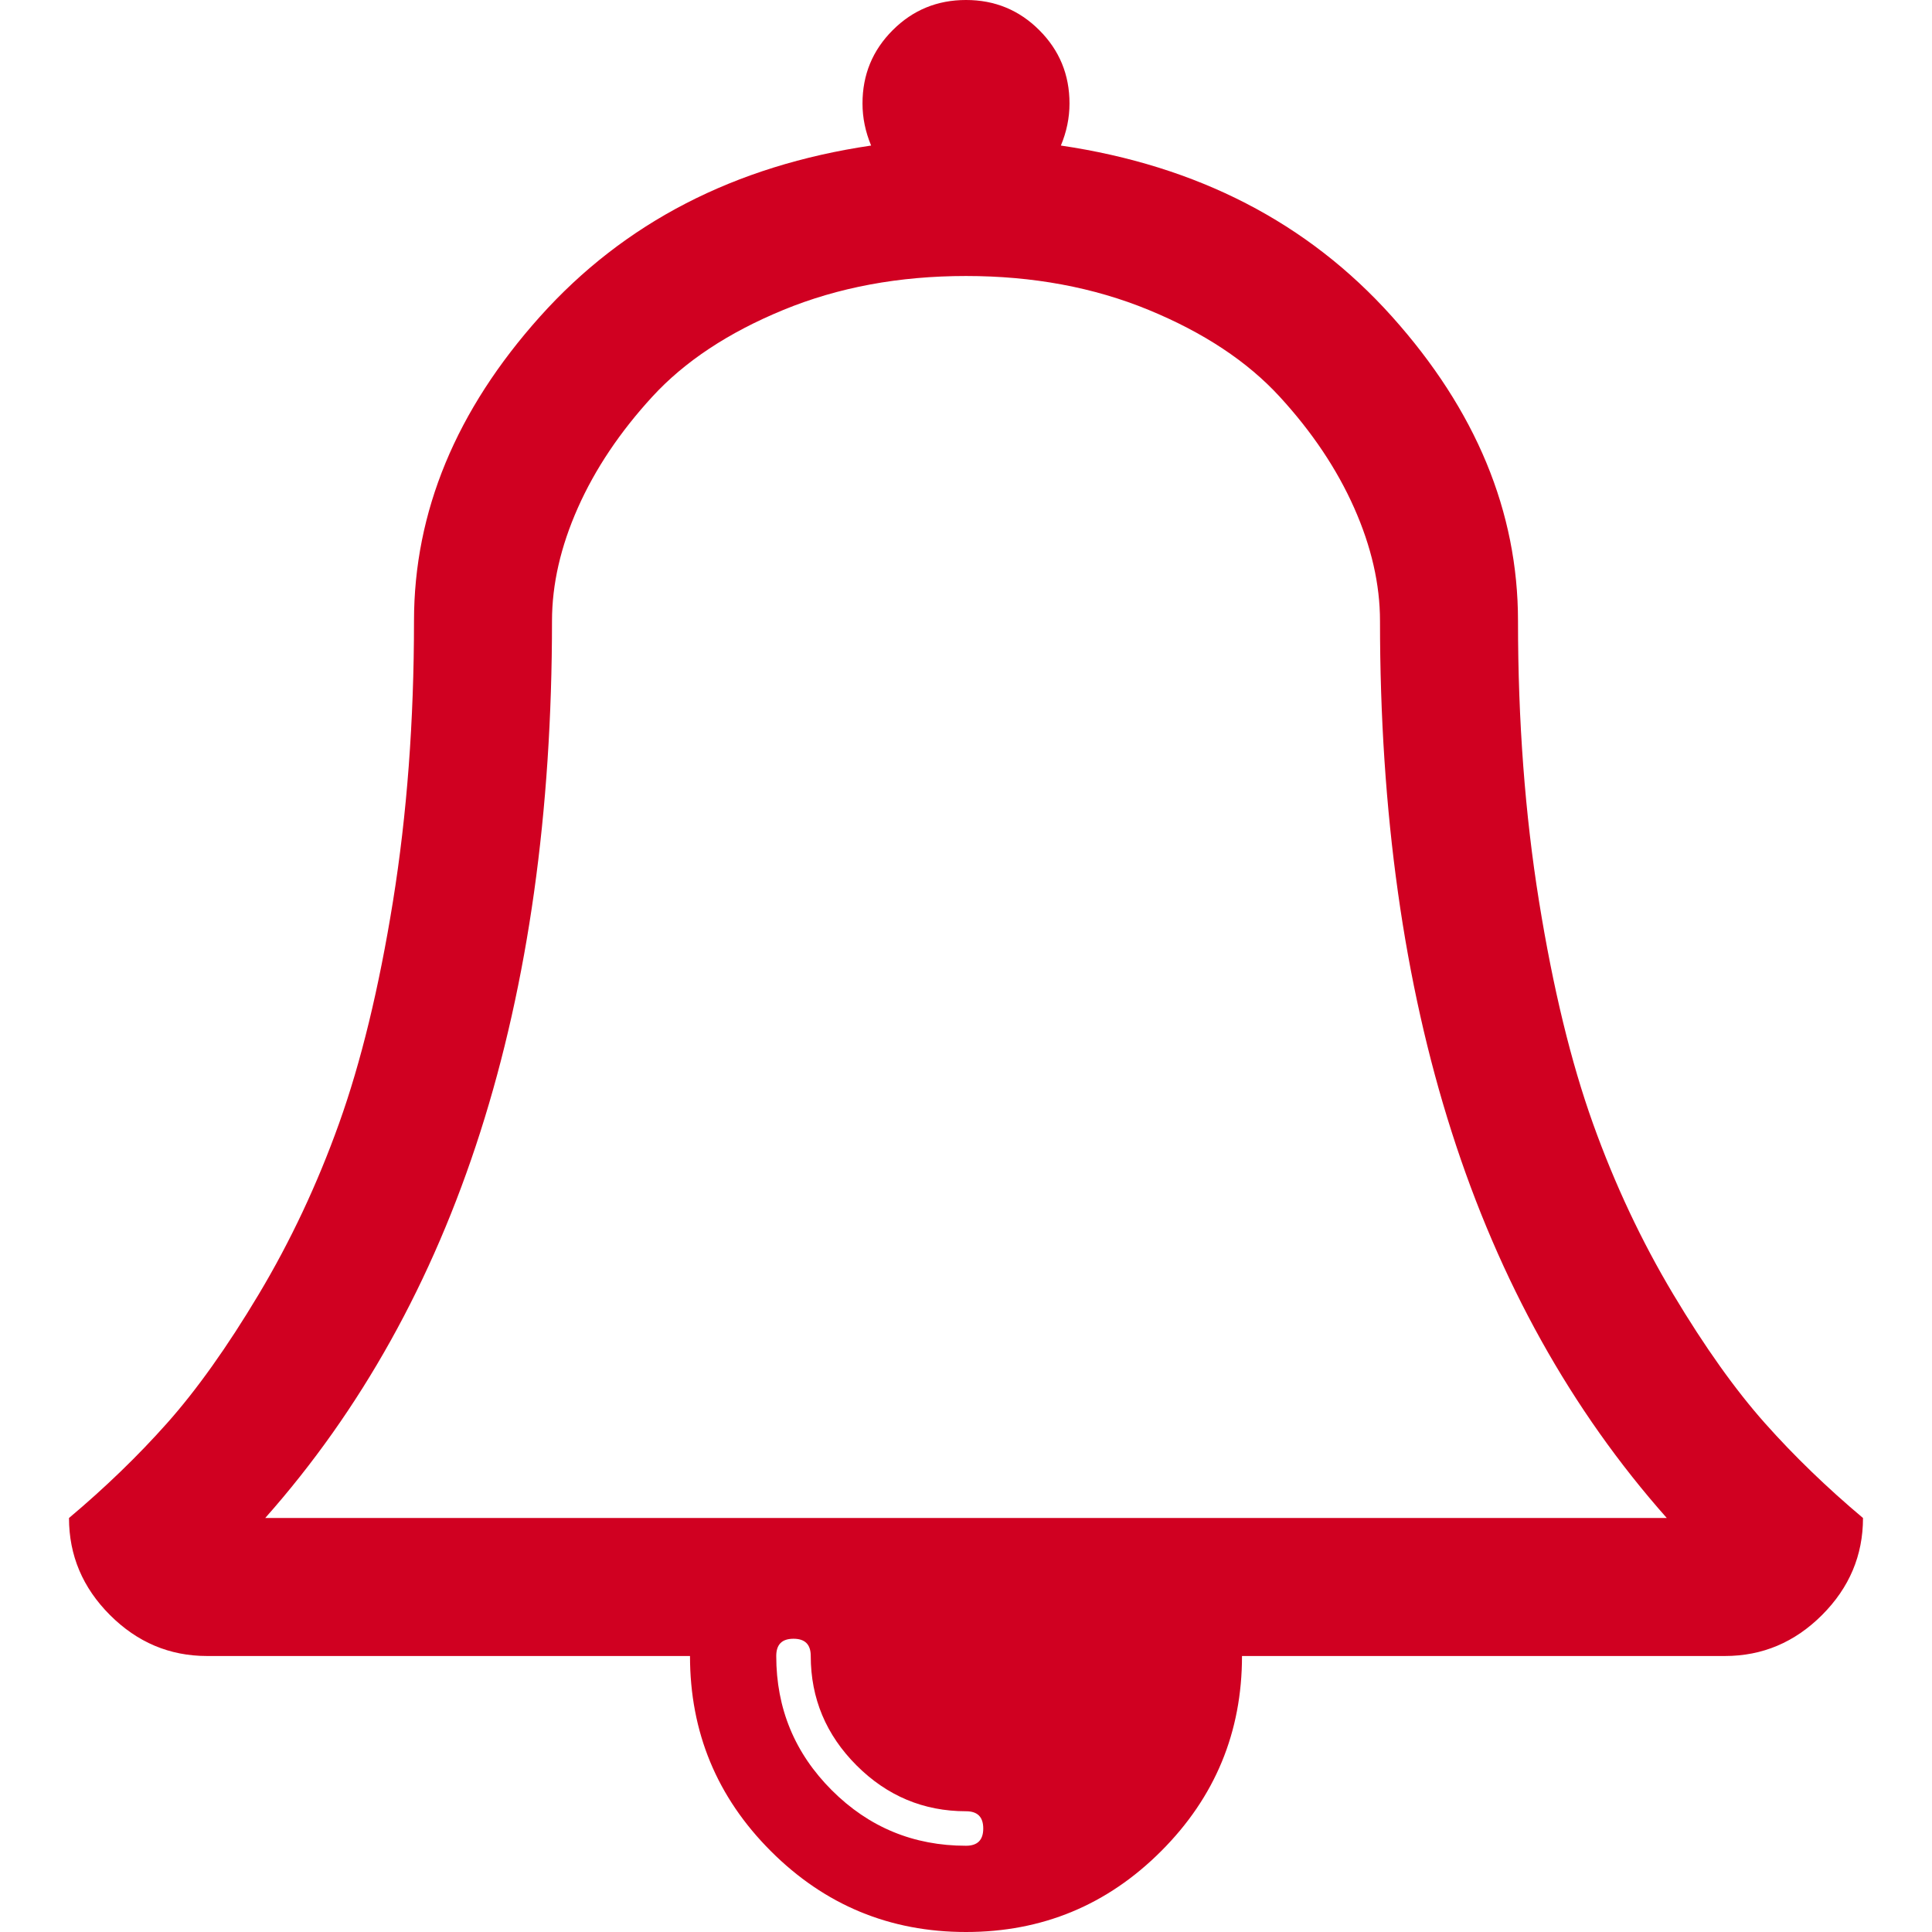 <?xml version="1.0" encoding="utf-8"?>
<!-- Generator: Adobe Illustrator 21.1.0, SVG Export Plug-In . SVG Version: 6.00 Build 0)  -->
<svg version="1.1" id="Layer_1" xmlns="http://www.w3.org/2000/svg" xmlns:xlink="http://www.w3.org/1999/xlink" x="0px" y="0px"
	 viewBox="0 0 1792 1792" style="enable-background:new 0 0 1792 1792;" xml:space="preserve">
<style type="text/css">
	.st0{fill:#D00021;}
</style>
<path class="st0" d="M912,1696c0-10.7-5.3-16-16-16c-39.3,0-73.2-14.2-101.5-42.5S752,1575.3,752,1536c0-10.7-5.3-16-16-16
	s-16,5.3-16,16c0,48.7,17.2,90.2,51.5,124.5S847.3,1712,896,1712C906.7,1712,912,1706.7,912,1696z M246,1408h1300
	c-177.3-200-266-477.3-266-832c0-34-8-69-24-105s-39-70.3-69-103s-70.5-59.5-121.5-80.5S958,256,896,256s-118.5,10.5-169.5,31.5
	S635,335.3,605,368s-53,67-69,103s-24,71-24,105C512,930.7,423.3,1208,246,1408z M1728,1408c0,34.7-12.7,64.7-38,90s-55.3,38-90,38
	h-448c0,70.7-25,131-75,181s-110.3,75-181,75s-131-25-181-75s-75-110.3-75-181H192c-34.7,0-64.7-12.7-90-38s-38-55.3-38-90
	c33.3-28,63.7-57.3,91-88s55.7-70.5,85-119.5s54.2-101.8,74.5-158.5c20.3-56.7,37-125.3,50-206S384,668.7,384,576
	c0-101.3,39-195.5,117-282.5S681.3,153.7,808,135c-5.3-12.7-8-25.7-8-39c0-26.7,9.3-49.3,28-68s41.3-28,68-28s49.3,9.3,68,28
	s28,41.3,28,68c0,13.3-2.7,26.3-8,39c126.7,18.7,229,71.5,307,158.5s117,181.2,117,282.5c0,92.7,6.5,179.3,19.5,260
	s29.7,149.3,50,206c20.3,56.7,45.2,109.5,74.5,158.5s57.7,88.8,85,119.5S1694.7,1380,1728,1408z"/>
</svg>
